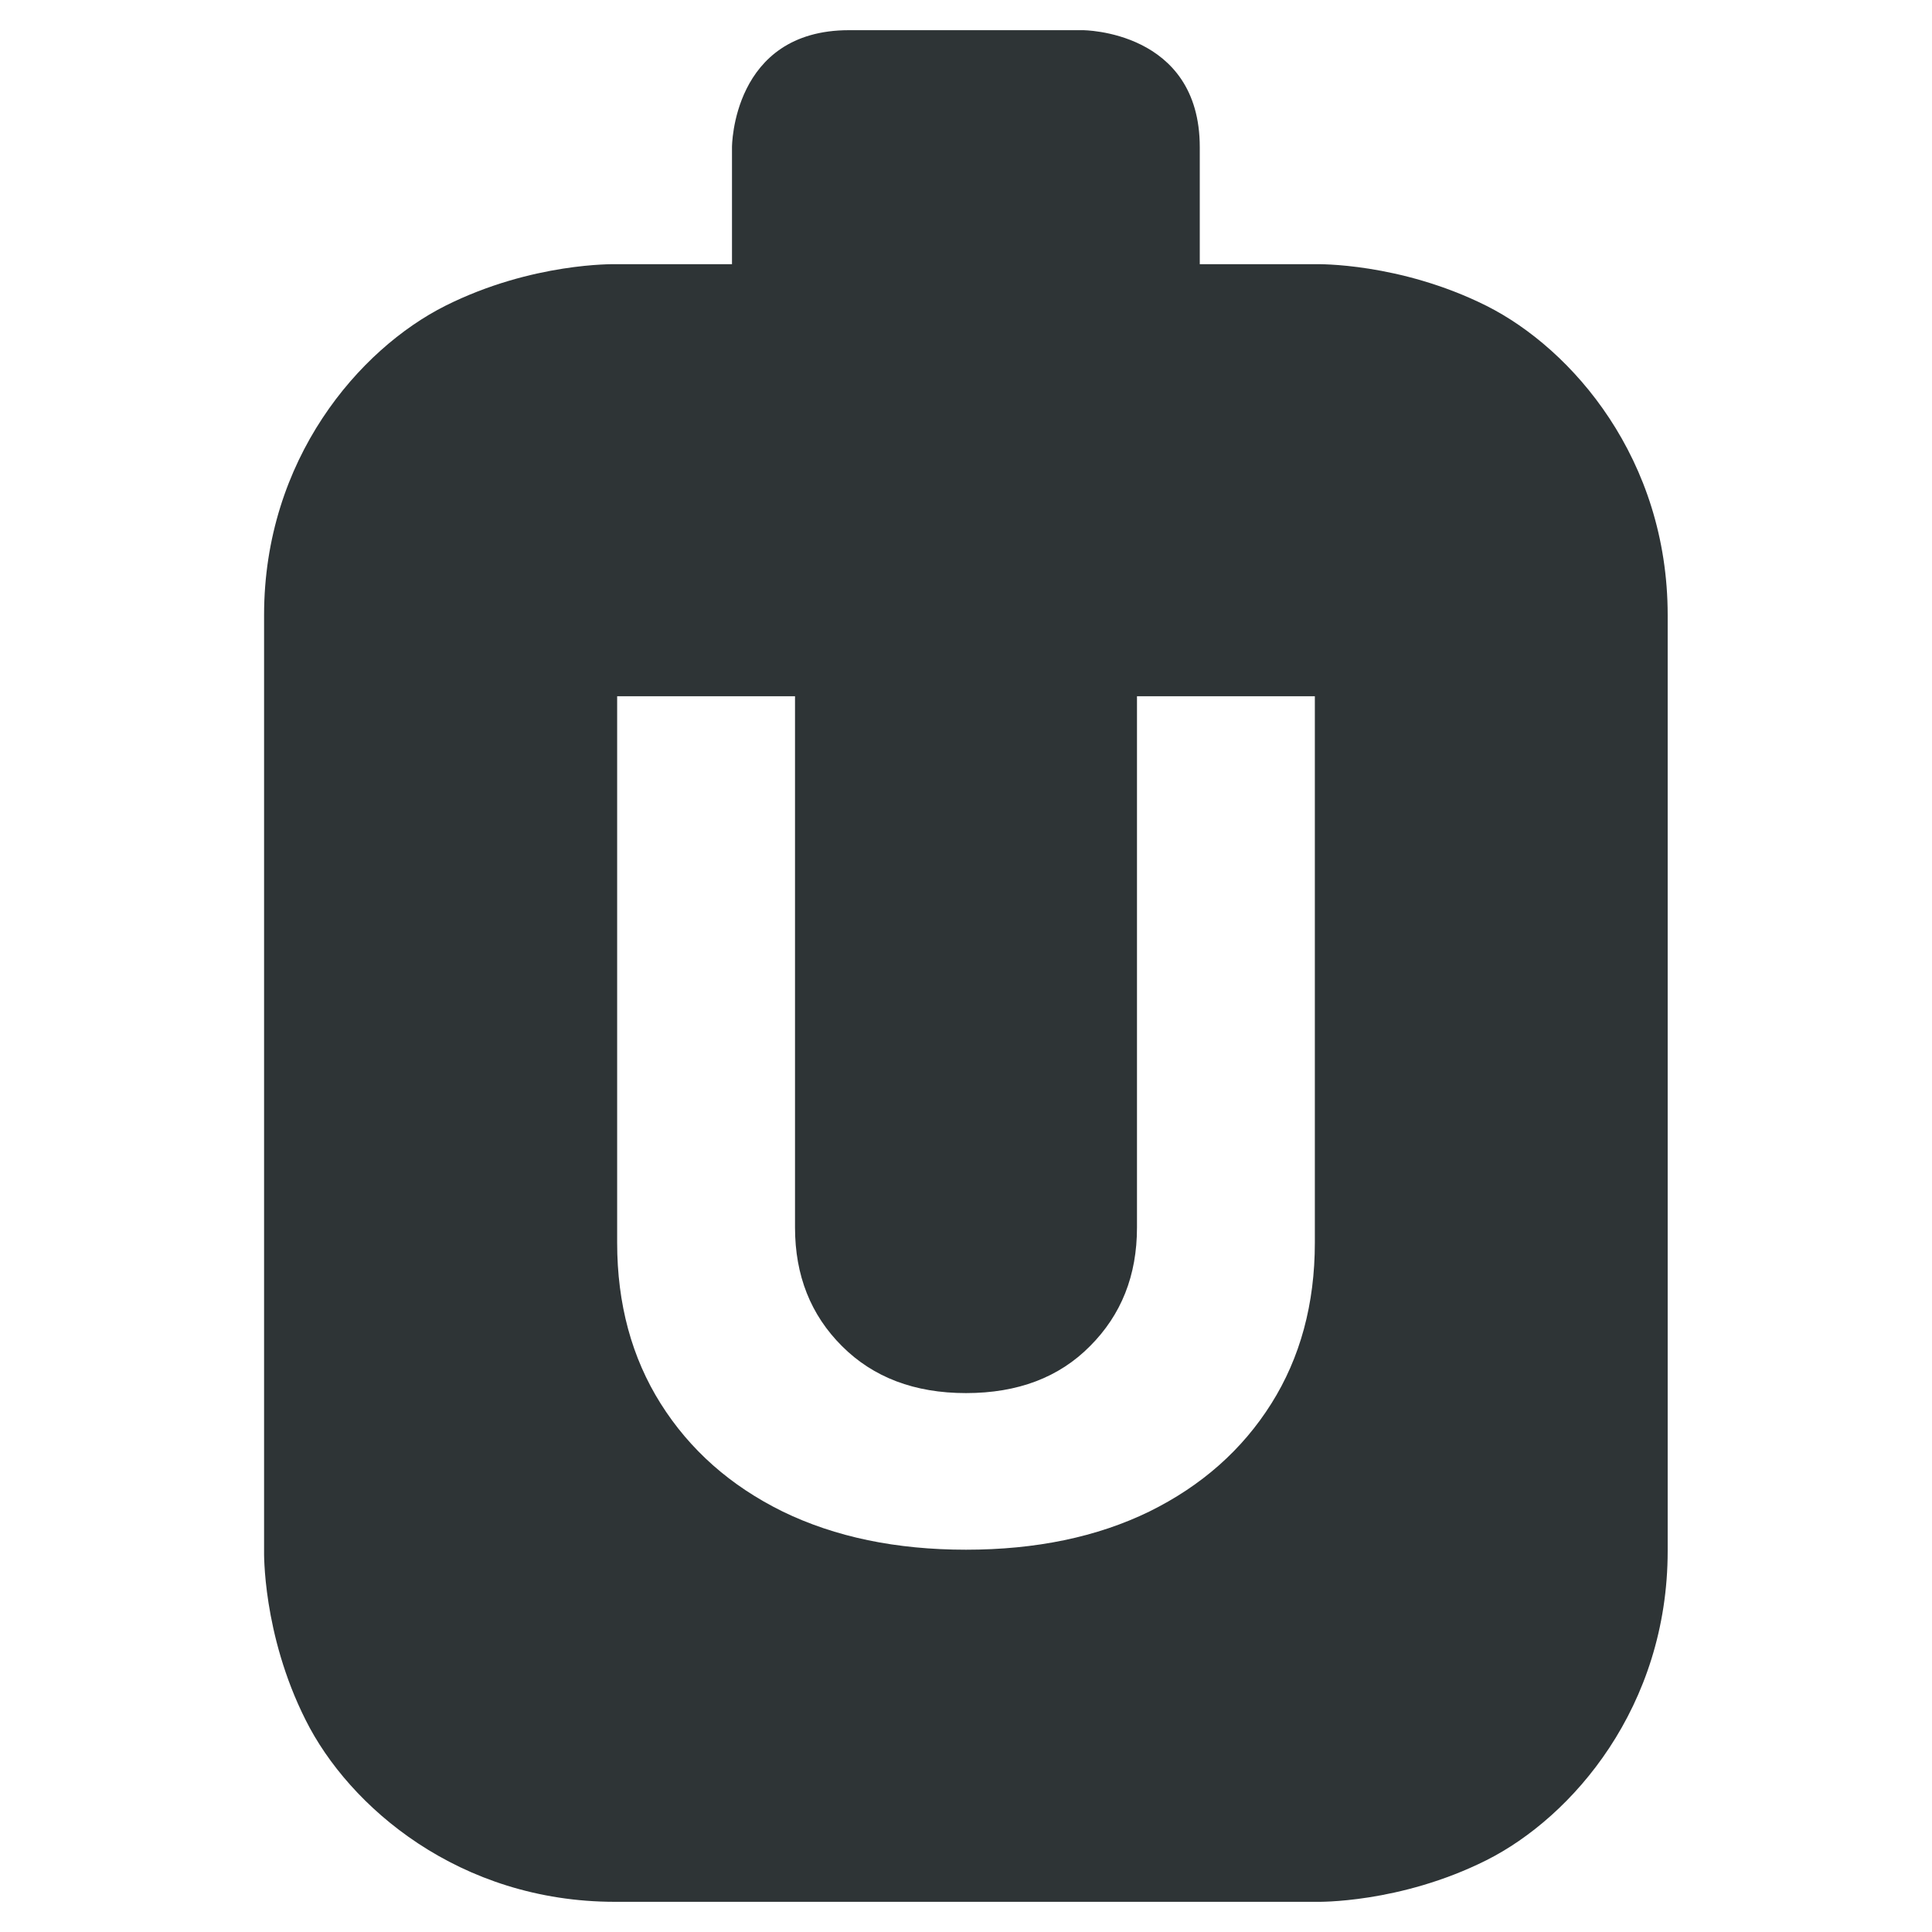 <?xml version="1.0" encoding="UTF-8"?>
<svg height="16px" viewBox="0 0 16 16" width="16px" xmlns="http://www.w3.org/2000/svg">
    <path d="m 7.031,0.25 c -0.969,0 -0.969,0.969 -0.969,0.969 v 0.969 h -0.969 c 0,0 -0.685,-0.016 -1.404,0.344 -0.715,0.359 -1.502,1.272 -1.502,2.562 v 7.75 c 0,0 -0.016,0.685 0.344,1.4 0.359,0.719 1.272,1.506 2.562,1.506 h 5.812 c 0,0 0.685,0.016 1.404,-0.344 0.715,-0.359 1.502,-1.272 1.502,-2.562 v -7.75 c 0,-1.29 -0.787,-2.203 -1.502,-2.562 -0.719,-0.359 -1.404,-0.344 -1.404,-0.344 h -0.969 v -0.969 c 0,-0.969 -0.969,-0.969 -0.969,-0.969 z m -1.92,5.516 h 1.473 v 4.4 c 0,0.397 0.13,0.724 0.389,0.982 0.259,0.259 0.601,0.389 1.027,0.389 0.429,0 0.771,-0.13 1.027,-0.389 0.259,-0.259 0.389,-0.585 0.389,-0.982 v -4.4 h 1.473 v 4.525 c 0,0.508 -0.121,0.953 -0.361,1.334 -0.24,0.381 -0.576,0.679 -1.01,0.893 -0.433,0.211 -0.939,0.316 -1.518,0.316 -0.578,0 -1.084,-0.105 -1.518,-0.316 -0.433,-0.213 -0.769,-0.511 -1.01,-0.893 -0.24,-0.381 -0.361,-0.826 -0.361,-1.334 z" fill="#2e3436"/>
</svg>
